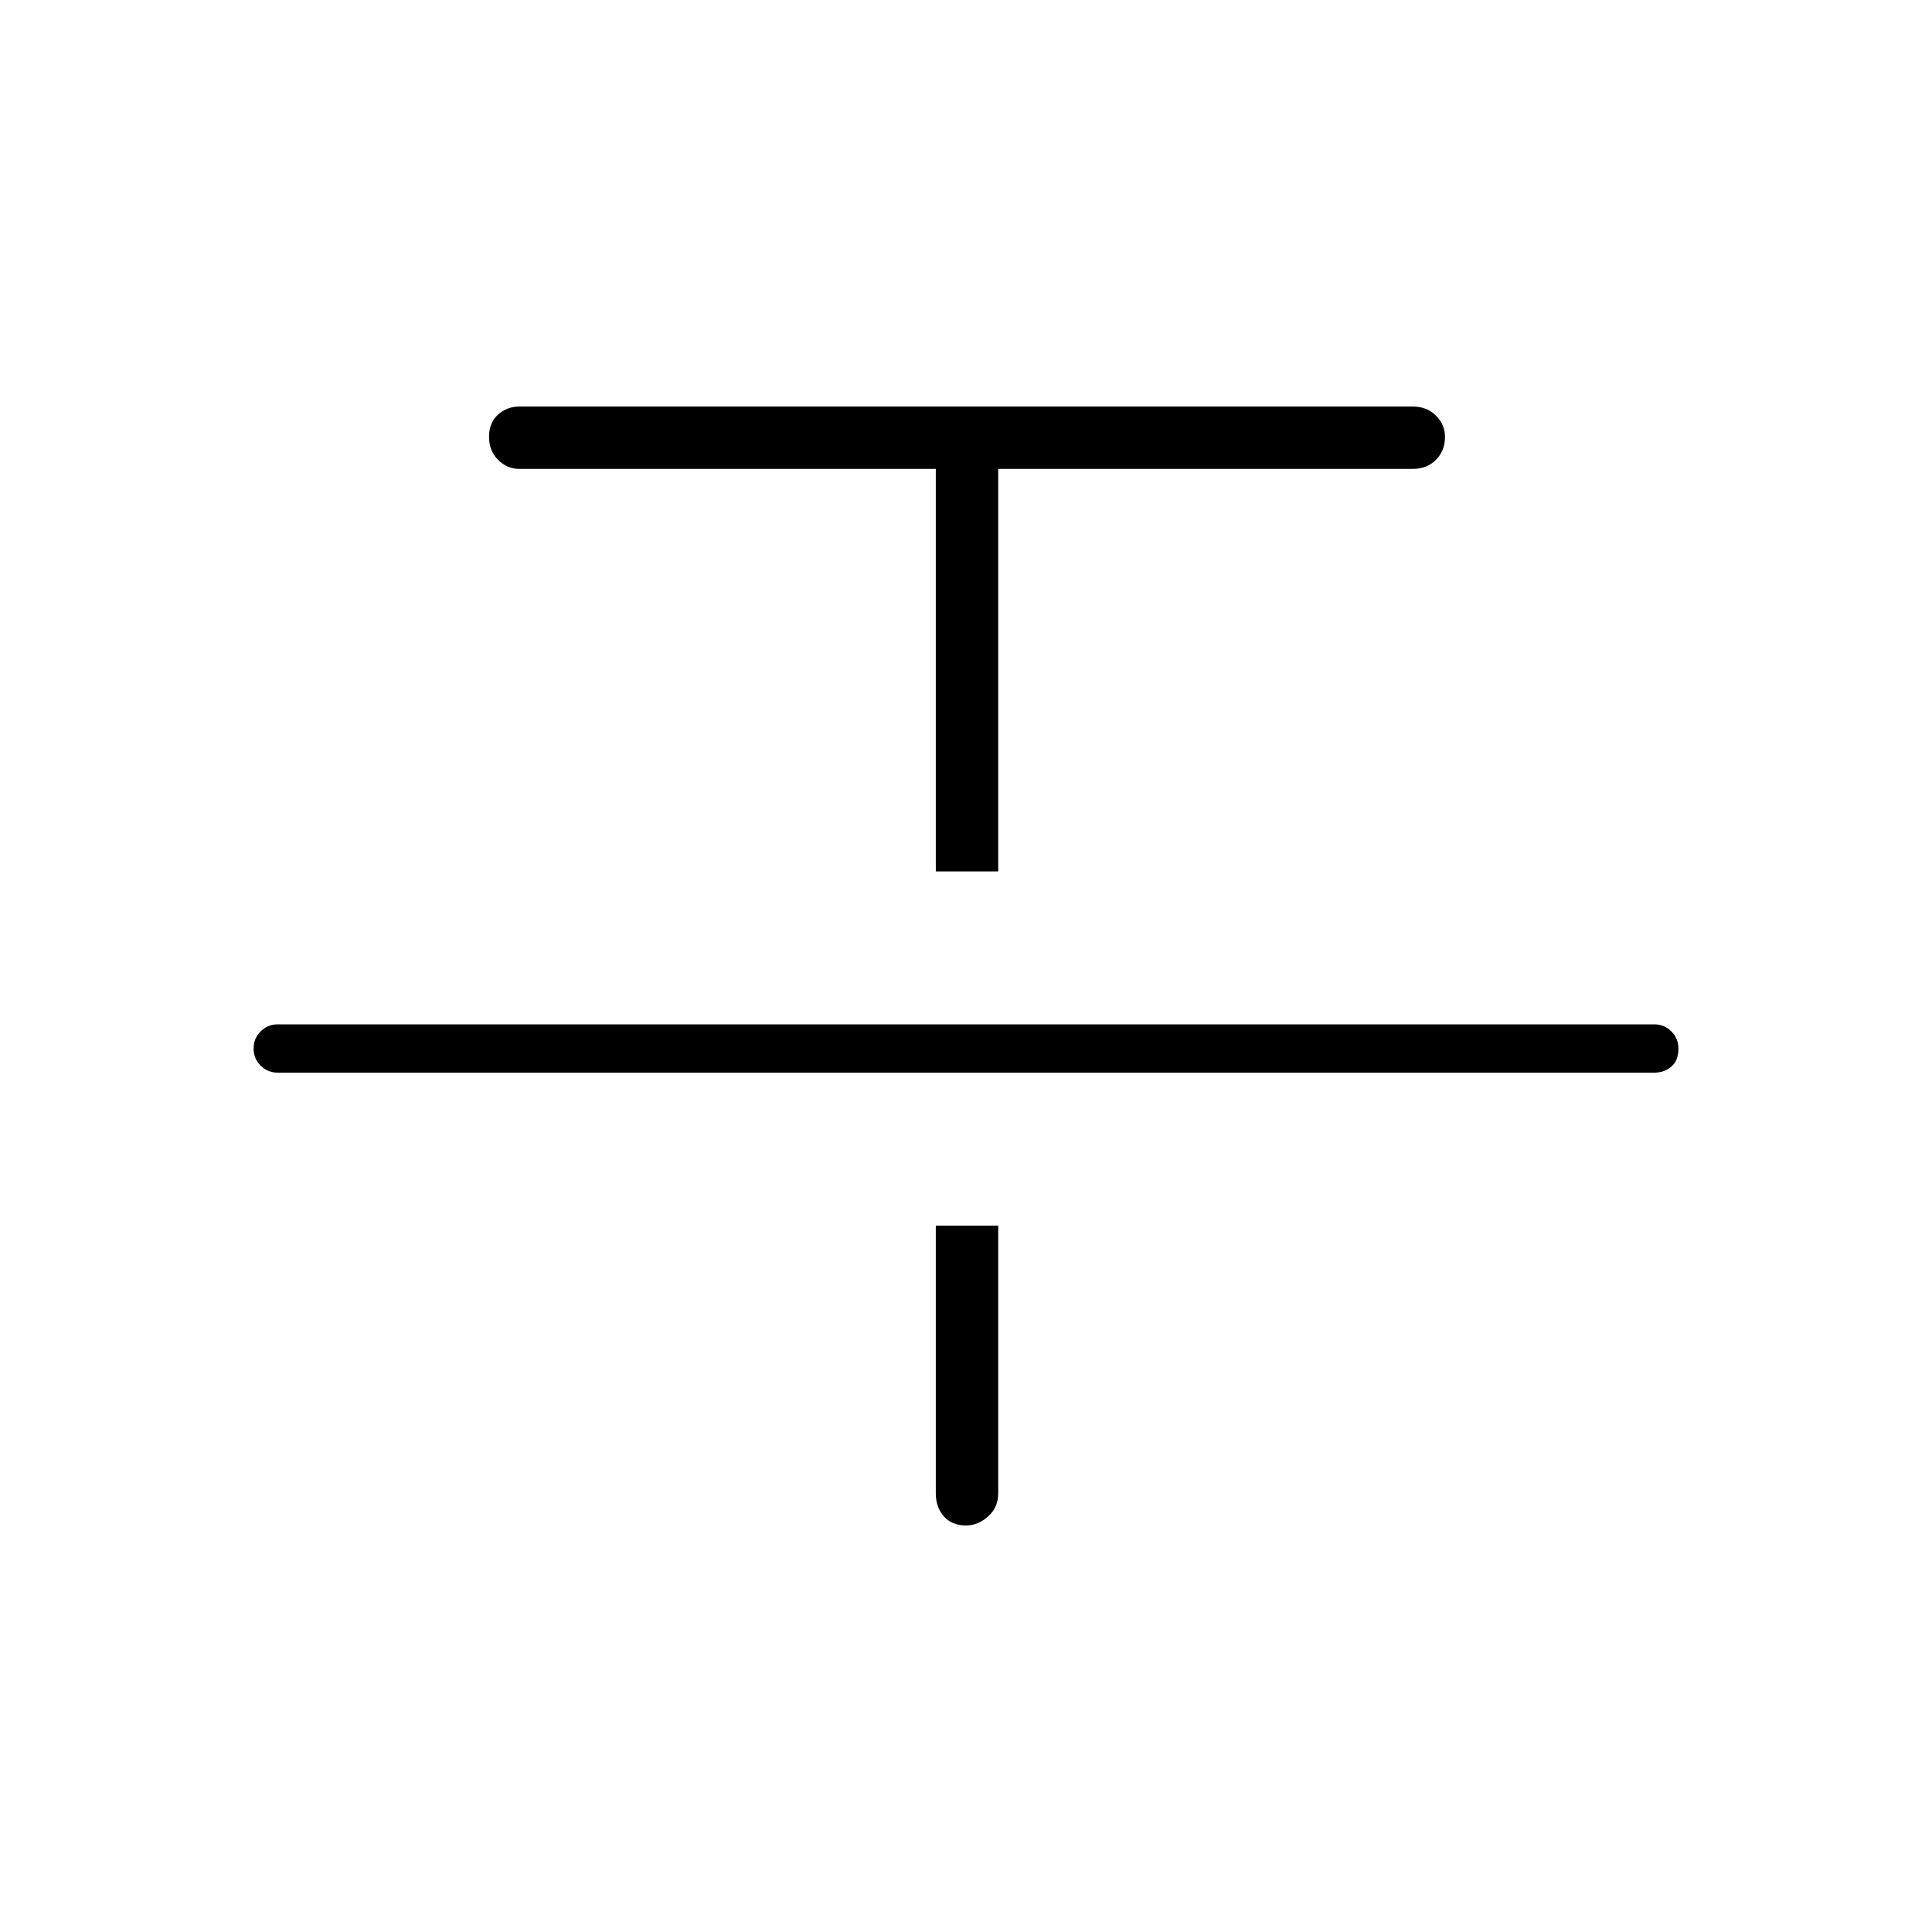<svg xmlns="http://www.w3.org/2000/svg" height="40" width="40"><path d="M5.75 22.208q-.208 0-.354-.146-.146-.145-.146-.354 0-.208.146-.354t.354-.146h28.5q.208 0 .354.146t.146.354q0 .25-.146.375t-.354.125Zm13.625-4.166V9.708H10.75q-.25 0-.438-.187-.187-.188-.187-.479 0-.292.187-.459.188-.166.438-.166h18.5q.292 0 .479.187.188.188.188.438 0 .291-.188.479-.187.187-.479.187h-8.583v8.334ZM20 31.583q-.292 0-.458-.187-.167-.188-.167-.479v-5.542h1.292v5.542q0 .291-.209.479-.208.187-.458.187Z"/></svg>